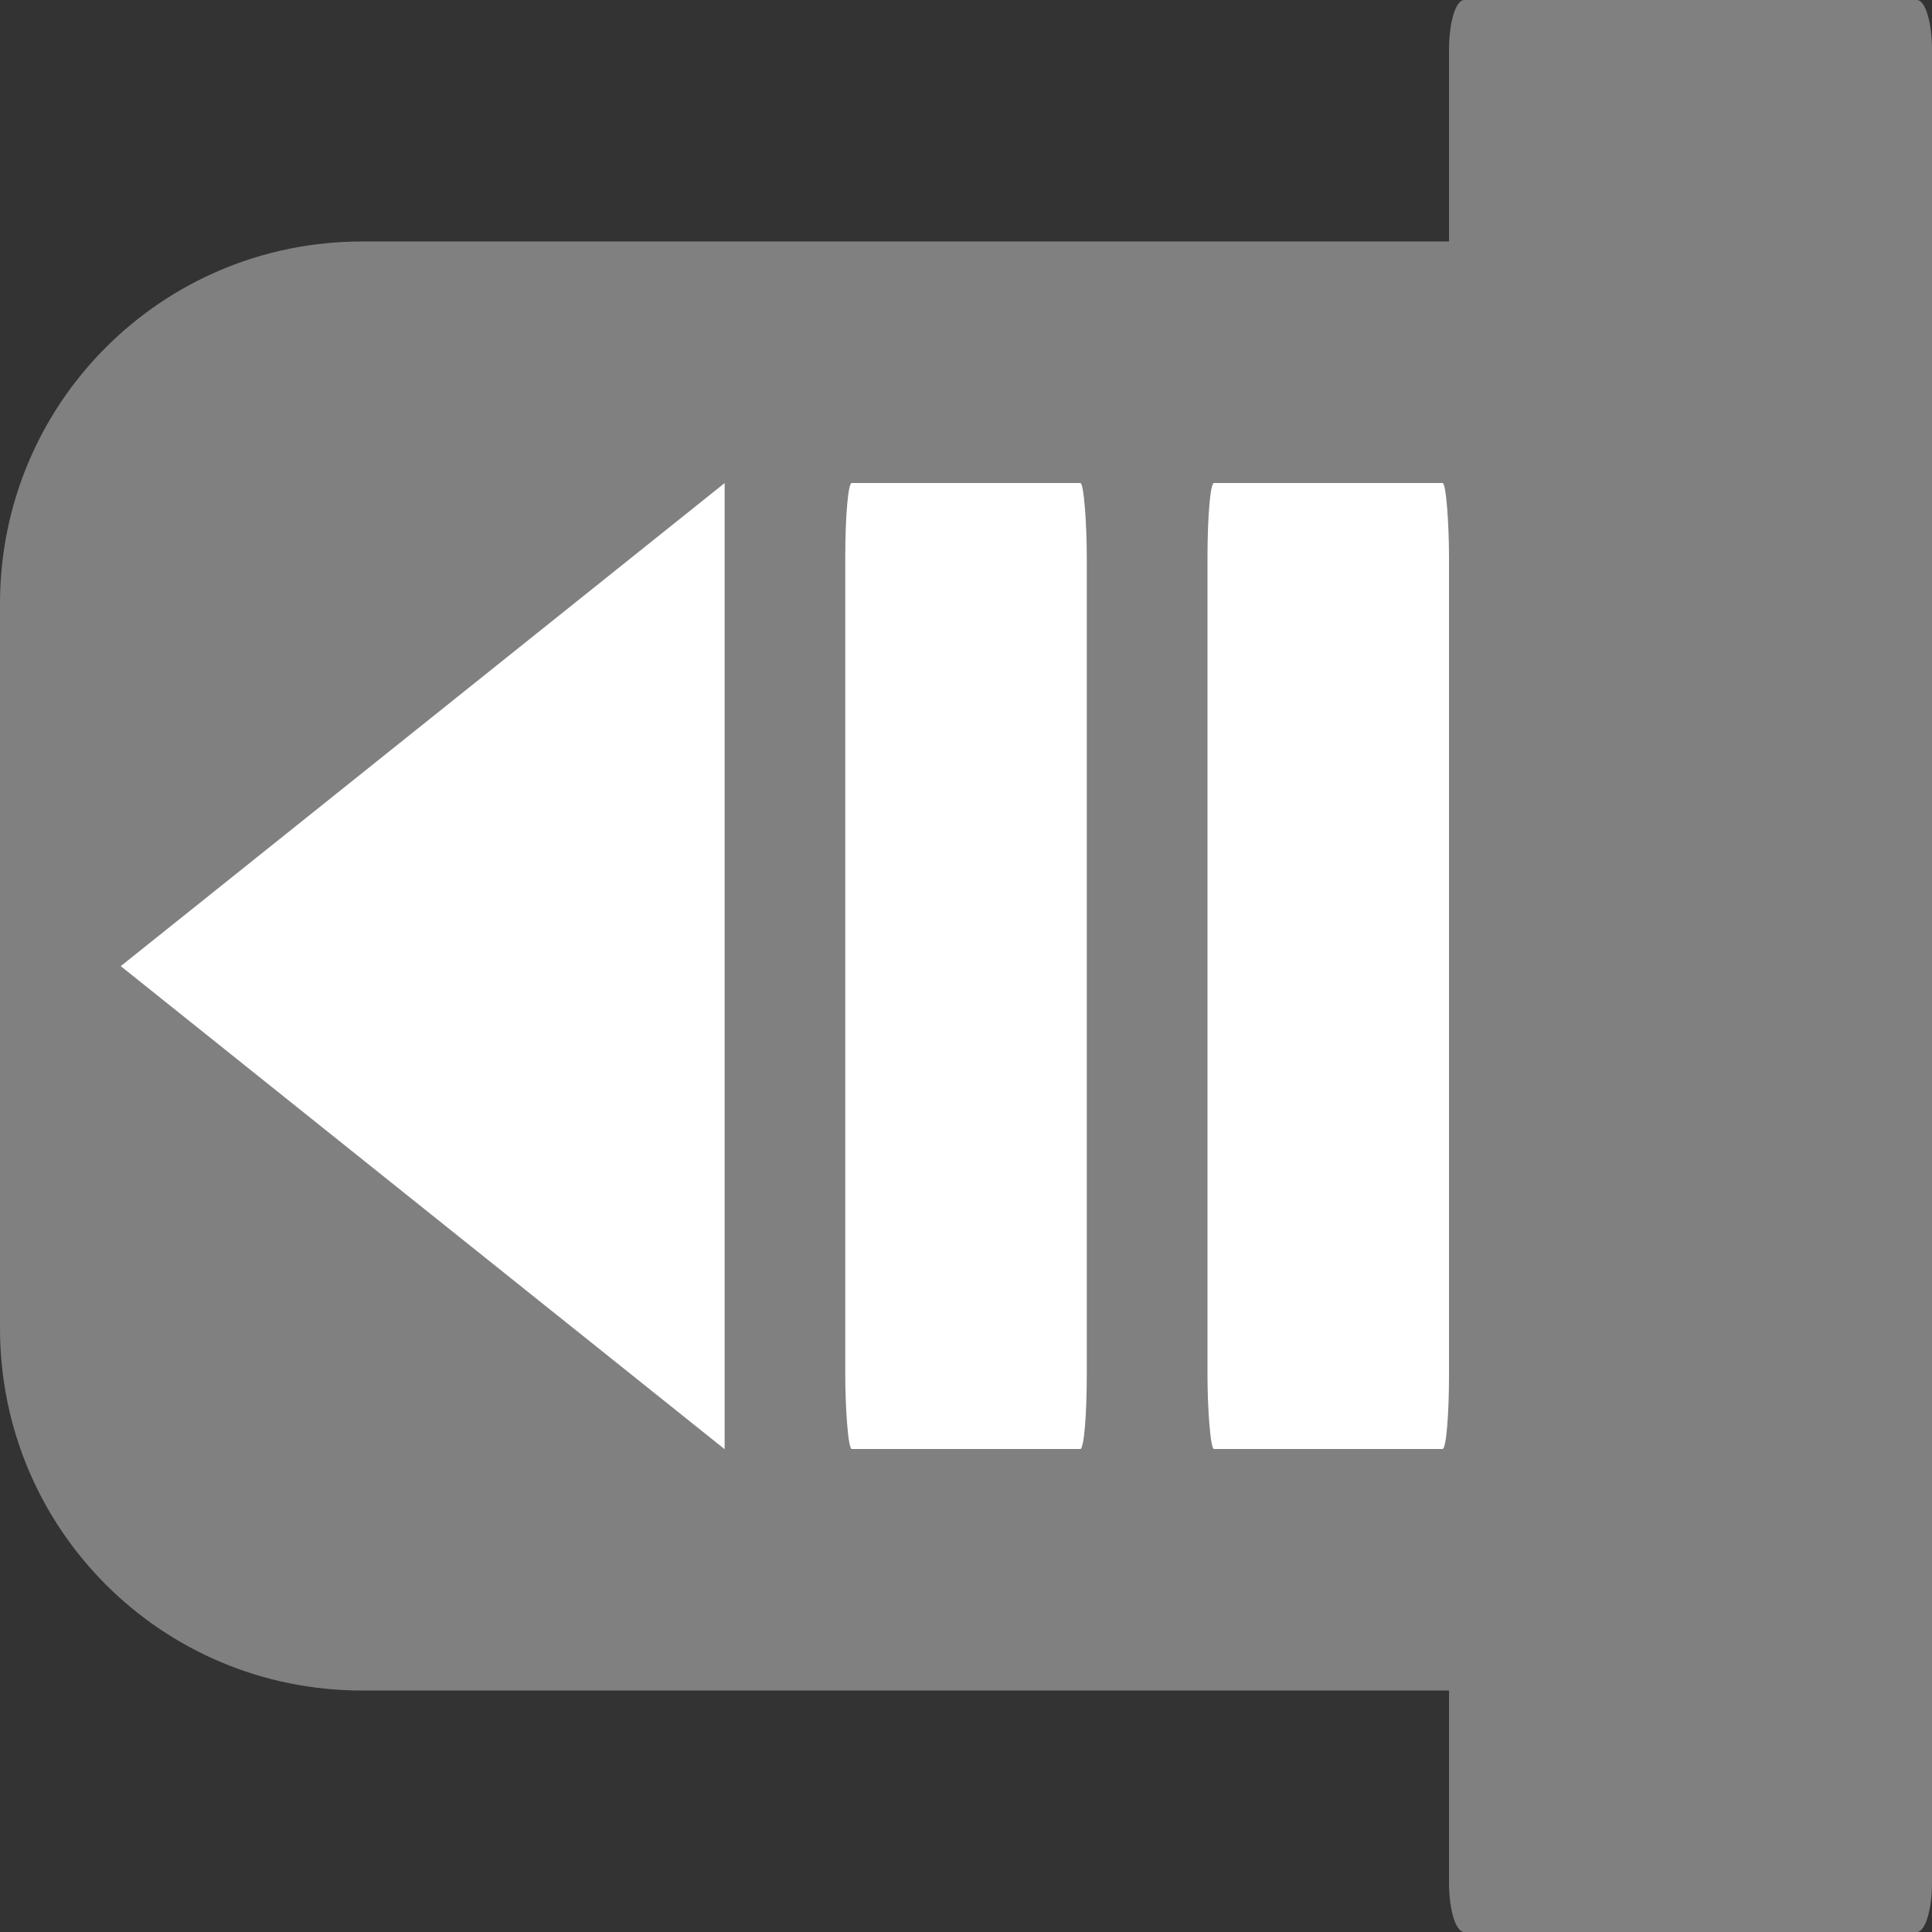 <?xml version="1.0" encoding="UTF-8" standalone="no"?>
<svg
   xmlns:dc="http://purl.org/dc/elements/1.1/"
   xmlns:cc="http://creativecommons.org/ns#"
   xmlns:rdf="http://www.w3.org/1999/02/22-rdf-syntax-ns#"
   xmlns:svg="http://www.w3.org/2000/svg"
   xmlns="http://www.w3.org/2000/svg"
   xmlns:sodipodi="http://sodipodi.sourceforge.net/DTD/sodipodi-0.dtd"
   xmlns:inkscape="http://www.inkscape.org/namespaces/inkscape"
   width="16"
   height="16"
   viewBox="0 0 42.333 42.333"
   version="1.1"
   id="svg8"
   inkscape:version="1.0.2 (e86c870879, 2021-01-15)"
   sodipodi:docname="left.svg">
  <rect x="0" y="0" width="42.333" height="42.333" fill="#333333" stroke="none"/>
  <defs
     id="defs2">
    <rect
       x="-22.219"
       y="11.788"
       width="18.42"
       height="23.167"
       id="rect838" />
    <rect
       x="-17.112"
       y="28.964"
       width="17.308"
       height="17.704"
       id="rect849" />
    <rect
       x="-19.513"
       y="-1.173"
       width="19.748"
       height="16.446"
       id="rect843" />
    <rect
       x="-14.387"
       y="15.14"
       width="13.429"
       height="19.744"
       id="rect837" />
  </defs>
  <sodipodi:namedview
     id="base"
     pagecolor="#ffffff"
     bordercolor="#666666"
     borderopacity="1.0"
     inkscape:pageopacity="0.0"
     inkscape:pageshadow="2"
     inkscape:zoom="2.8284271"
     inkscape:cx="127.81548"
     inkscape:cy="57.486115"
     inkscape:document-units="px"
     inkscape:current-layer="layer1"
     inkscape:document-rotation="0"
     showgrid="false"
     units="px"
     inkscape:window-width="1600"
     inkscape:window-height="836"
     inkscape:window-x="0"
     inkscape:window-y="0"
     inkscape:window-maximized="1" />
  <g
     inkscape:label="Calque 1"
     inkscape:groupmode="layer"
     id="layer1">
    <path
       id="rect839"
       style="fill:#808080;stroke:none;stroke-width:1.584"
       d="M 32.082,0 C 31.898,0 31.75,0.486 31.75,1.088 v 4.203 H 7.937 C 3.54,5.292 0,8.832 0,13.229 v 15.875 c 0,4.397 3.54,7.938 7.937,7.938 H 31.75 v 4.203 c 0,0.603 0.148,1.088 0.332,1.088 h 9.919 c 0.184,0 0.332,-0.486 0.332,-1.088 V 29.104 13.229 1.088 C 42.333,0.486 42.185,0 42.001,0 Z" />
    <path
       sodipodi:type="star"
       style="fill:#ffffff;stroke:none;stroke-width:2.646"
       id="path845"
       sodipodi:sides="3"
       sodipodi:cx="12.17192"
       sodipodi:cy="21.479"
       sodipodi:r1="9.5260868"
       sodipodi:r2="4.7630429"
       sodipodi:arg1="3.1415927"
       sodipodi:arg2="4.1887902"
       inkscape:flatsided="true"
       inkscape:rounded="0"
       inkscape:randomized="0"
       transform="matrix(0.926,0,0,1.283,0.196,-6.388)"
       inkscape:transform-center-x="2.2048612"
       d="m 2.646,21.479 14.289,-8.25 -1e-6,16.5 z" />
    <rect
       style="fill:#ffffff;stroke:none;stroke-width:1.267"
       id="rect847"
       width="5.292"
       height="21.167"
       x="18.521"
       y="10.583"
       rx="0.142"
       ry="1.625" />
    <rect
       style="fill:#ffffff;stroke:none;stroke-width:1.267"
       id="rect847-3"
       width="5.292"
       height="21.167"
       x="26.458"
       y="10.583"
       rx="0.142"
       ry="1.625" />
  </g>
</svg>
